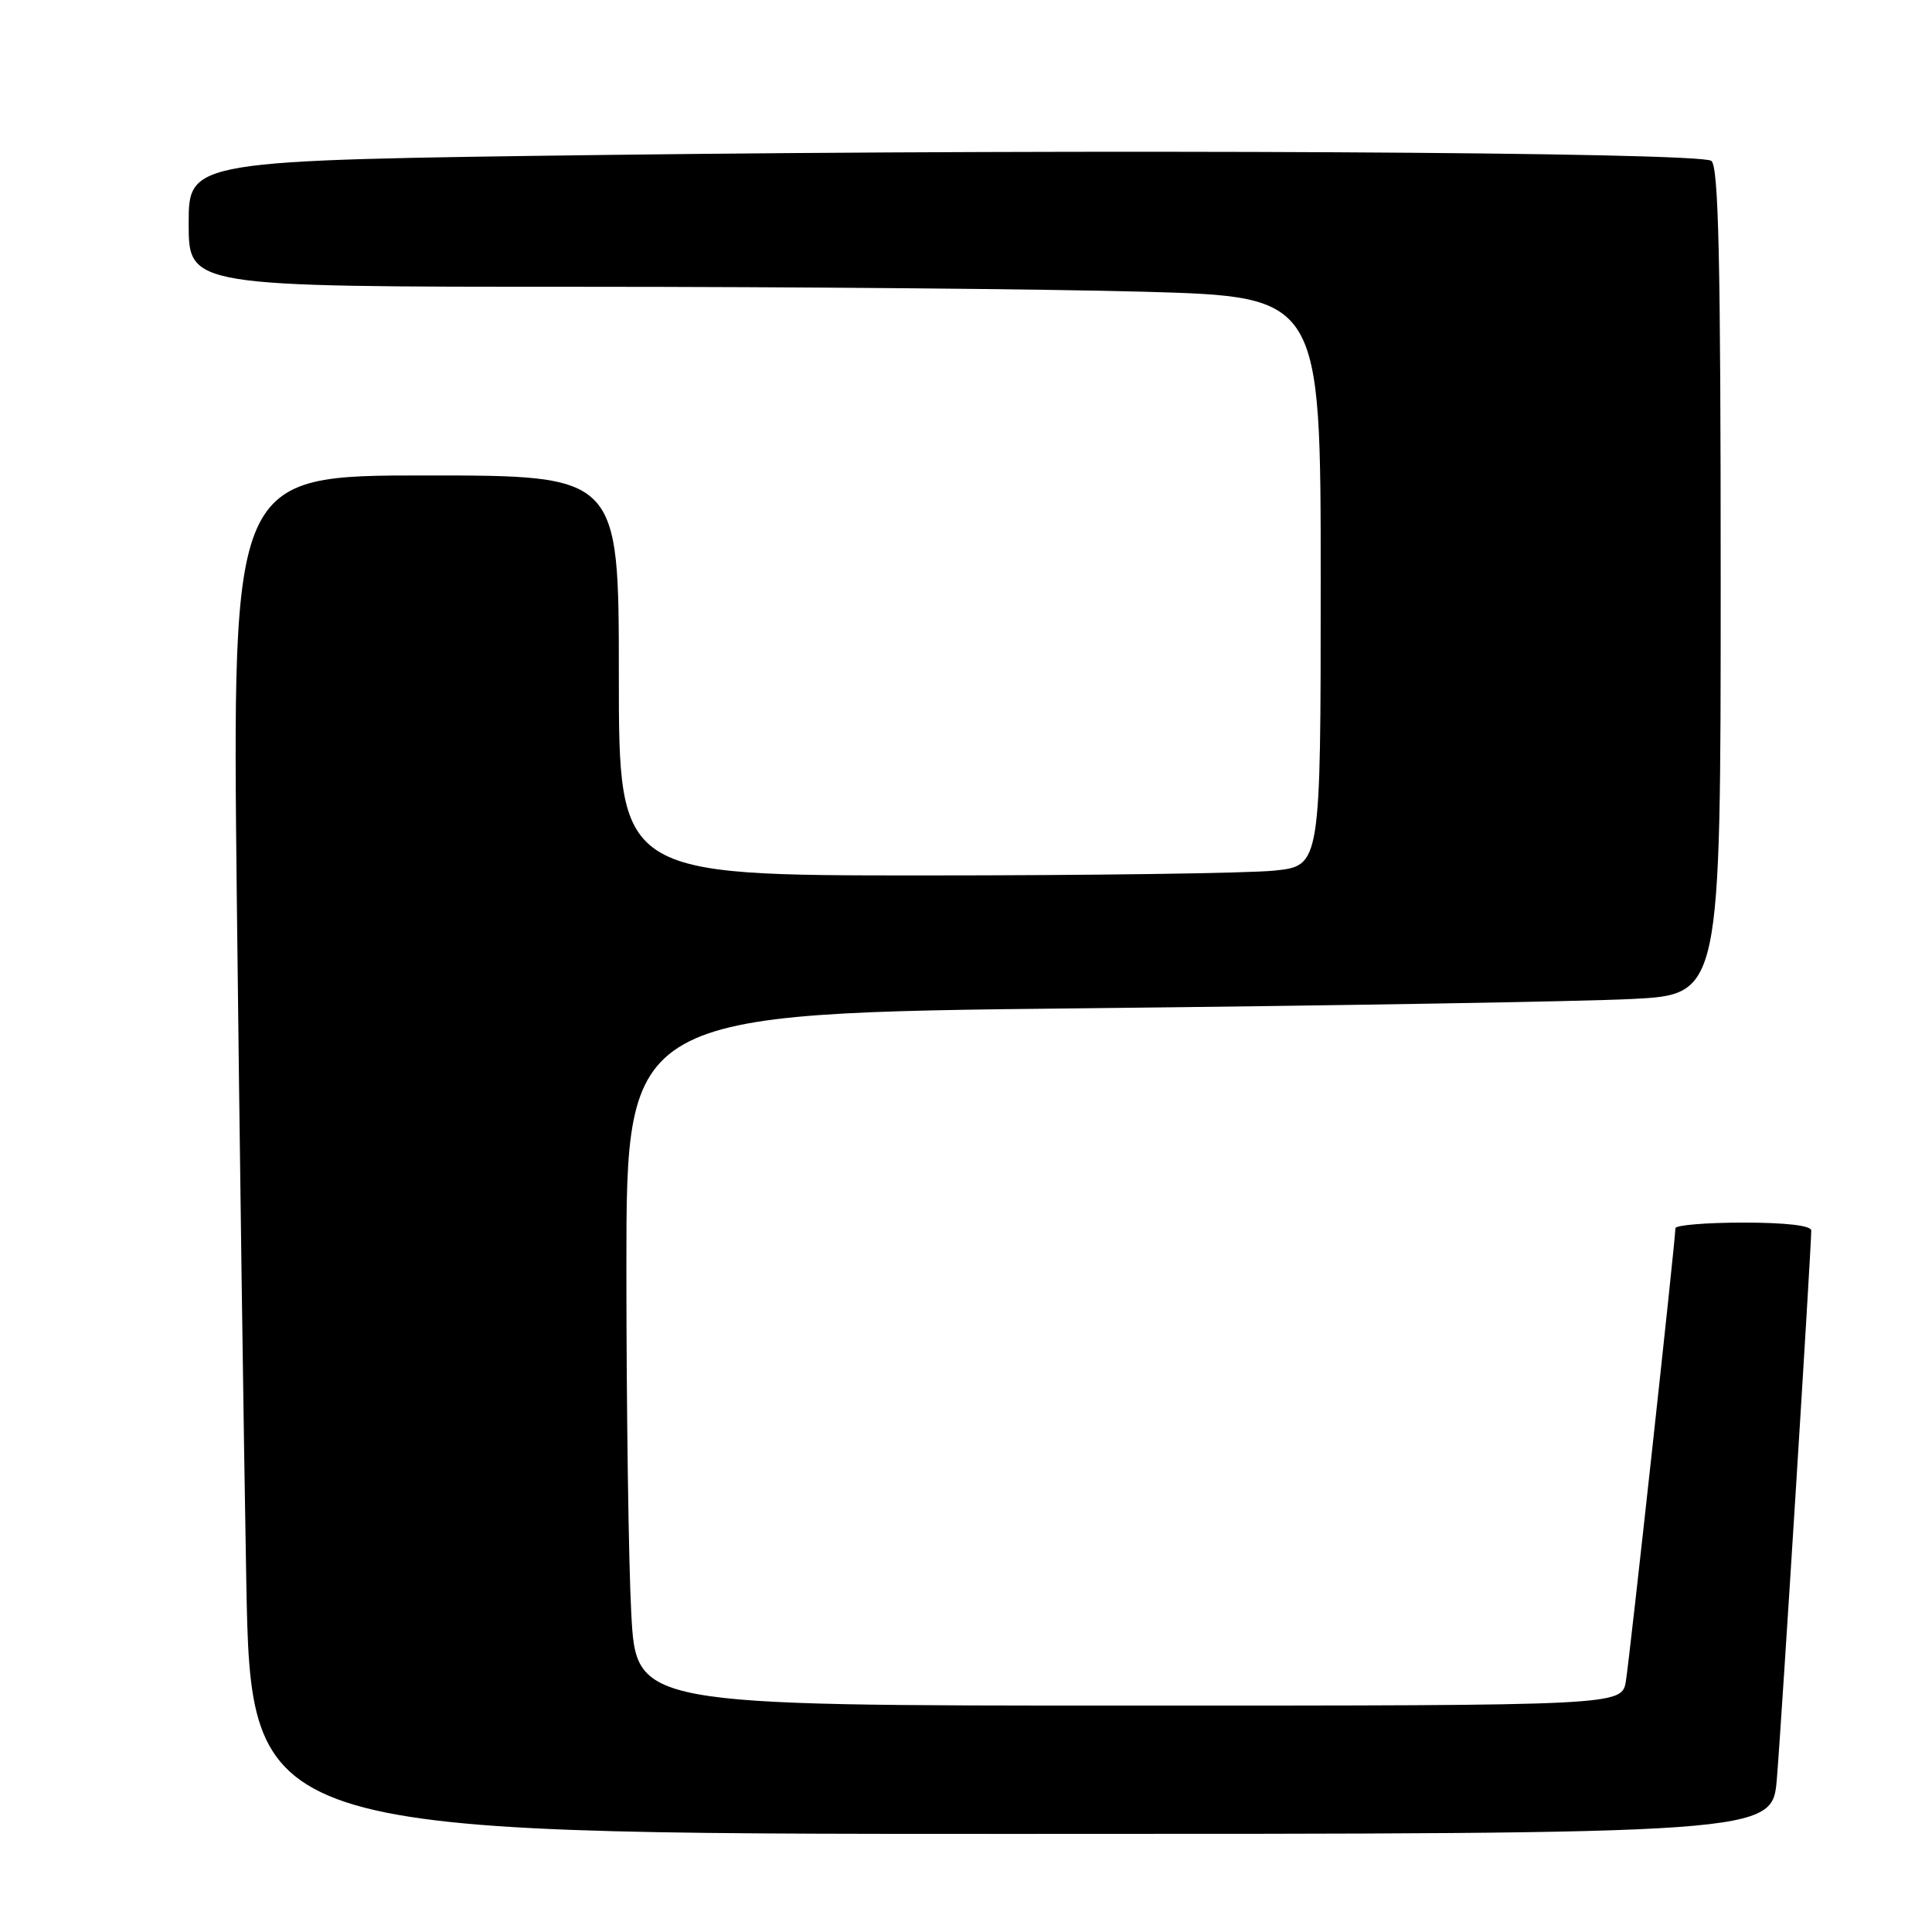 <?xml version="1.0" encoding="UTF-8" standalone="no"?>
<!DOCTYPE svg PUBLIC "-//W3C//DTD SVG 1.1//EN" "http://www.w3.org/Graphics/SVG/1.1/DTD/svg11.dtd" >
<svg xmlns="http://www.w3.org/2000/svg" xmlns:xlink="http://www.w3.org/1999/xlink" version="1.1" viewBox="0 0 256 256">
 <g >
 <path fill="currentColor"
d=" M 235.44 235.75 C 236.01 229.05 240.00 165.42 240.00 163.05 C 240.00 162.39 236.61 162.00 231.00 162.00 C 226.05 162.00 222.00 162.34 222.00 162.75 C 222.00 164.29 215.95 219.63 215.44 222.75 C 214.91 226.00 214.91 226.00 149.61 226.00 C 84.31 226.00 84.31 226.00 83.65 213.84 C 83.29 207.16 83.00 186.51 83.00 167.96 C 83.00 134.24 83.00 134.24 143.75 133.60 C 177.16 133.25 209.79 132.70 216.25 132.37 C 228.00 131.78 228.00 131.78 228.00 76.95 C 228.00 34.18 227.72 21.94 226.75 21.31 C 224.94 20.14 144.55 19.72 80.25 20.53 C 25.00 21.24 25.00 21.24 25.00 29.62 C 25.00 38.00 25.00 38.00 76.75 38.00 C 105.21 38.00 138.96 38.30 151.75 38.66 C 175.00 39.32 175.00 39.32 175.00 77.02 C 175.00 114.72 175.00 114.72 168.85 115.36 C 165.47 115.71 144.55 116.00 122.35 116.00 C 82.00 116.00 82.00 116.00 82.00 89.50 C 82.00 63.00 82.00 63.00 56.38 63.00 C 30.76 63.00 30.76 63.00 31.38 119.25 C 31.73 150.19 32.29 190.69 32.63 209.25 C 33.24 243.00 33.24 243.00 134.03 243.00 C 234.83 243.00 234.83 243.00 235.44 235.75 Z "/>
</g>
</svg>